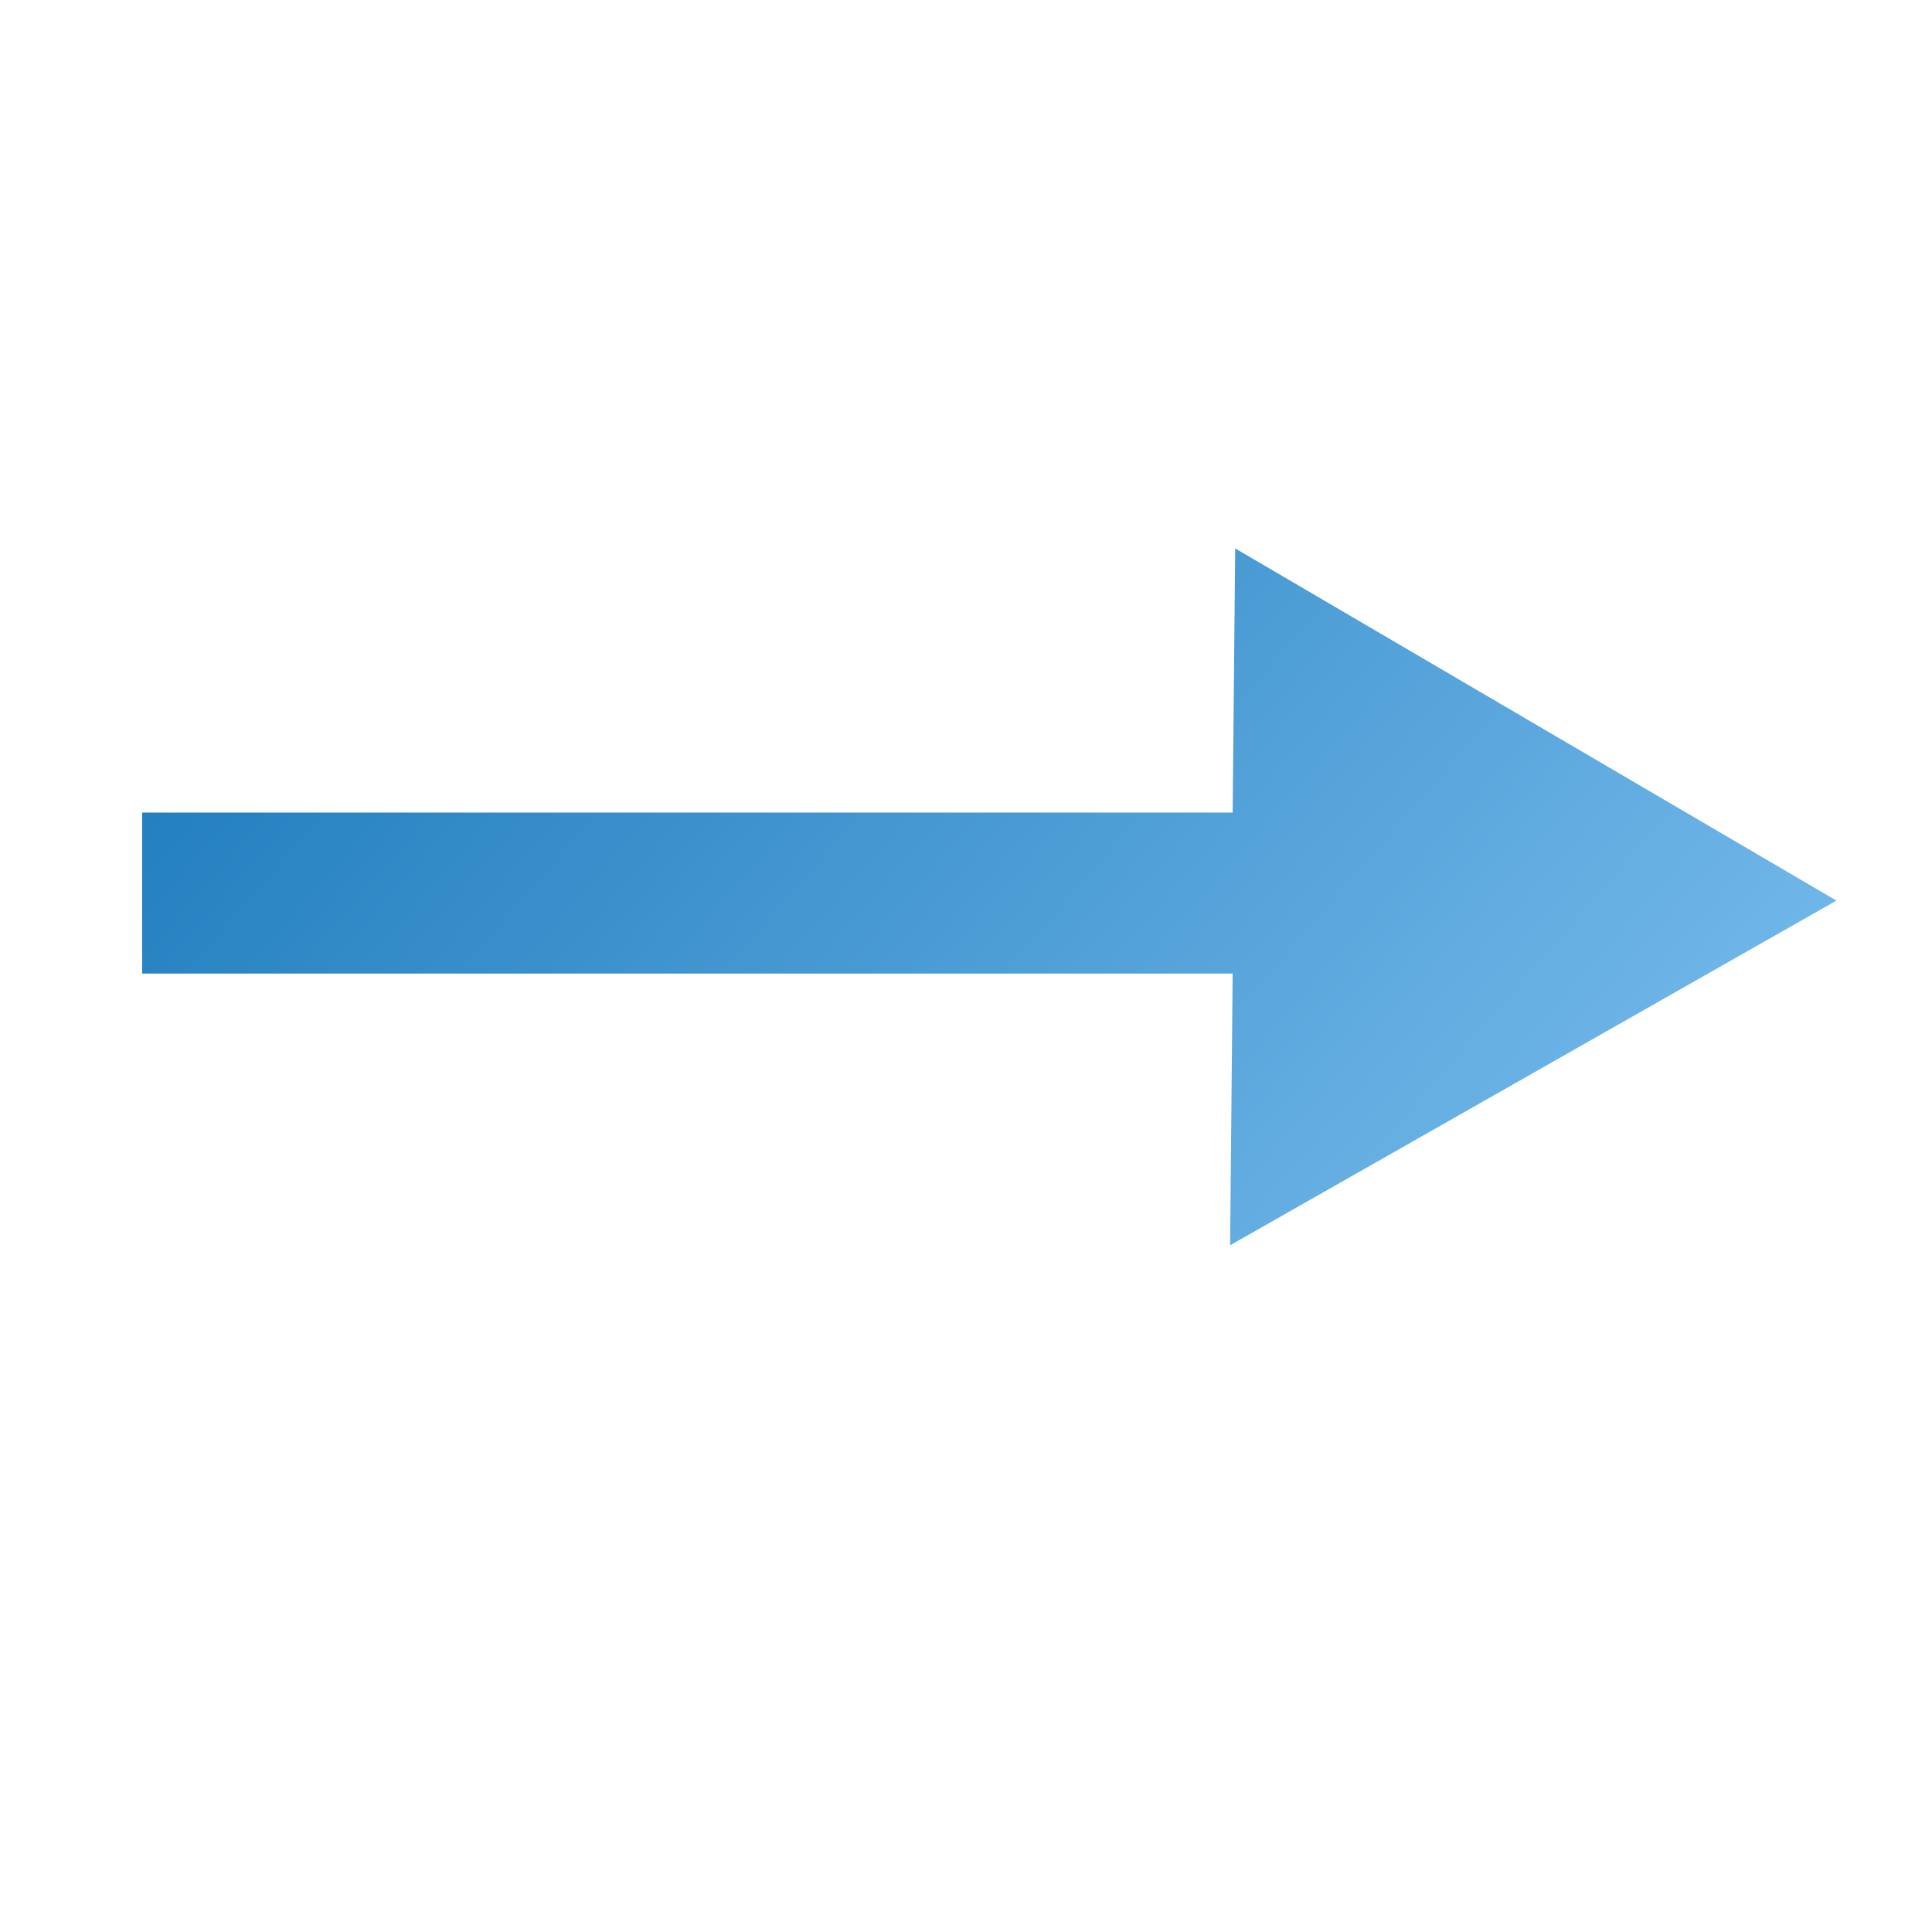 <?xml version="1.0" encoding="UTF-8" standalone="no"?>
<!-- Created with Inkscape (http://www.inkscape.org/) -->

<svg
   xmlns:dc="http://purl.org/dc/elements/1.1/"
   xmlns:cc="http://creativecommons.org/ns#"
   xmlns:rdf="http://www.w3.org/1999/02/22-rdf-syntax-ns#"
   xmlns:svg="http://www.w3.org/2000/svg"
   xmlns="http://www.w3.org/2000/svg"
   xmlns:xlink="http://www.w3.org/1999/xlink"
   xmlns:sodipodi="http://sodipodi.sourceforge.net/DTD/sodipodi-0.dtd"
   xmlns:inkscape="http://www.inkscape.org/namespaces/inkscape"
   width="48px"
   height="48px"
   id="svg3814"
   version="1.1"
   inkscape:version="0.48.2 r9819"
   sodipodi:docname="Новый документ 3">
  <defs
     id="defs3816">
    <linearGradient
       inkscape:collect="always"
       xlink:href="#linearGradient3686"
       id="linearGradient4456"
       x1="16.668"
       y1="34.305"
       x2="32.867"
       y2="34.305"
       gradientUnits="userSpaceOnUse"
       gradientTransform="translate(13.518,-10.857)" />
    <linearGradient
       id="linearGradient3686">
      <stop
         style="stop-color:#0d6fb3;stop-opacity:1;"
         offset="0"
         id="stop3688" />
      <stop
         style="stop-color:#8bcaf7;stop-opacity:1;"
         offset="1"
         id="stop3690" />
    </linearGradient>
    <linearGradient
       y2="34.305"
       x2="32.867"
       y1="34.305"
       x1="16.668"
       gradientTransform="translate(13.328,-12.019)"
       gradientUnits="userSpaceOnUse"
       id="linearGradient3838"
       xlink:href="#linearGradient3686"
       inkscape:collect="always" />
    <linearGradient
       inkscape:collect="always"
       xlink:href="#linearGradient3686"
       id="linearGradient3865"
       gradientUnits="userSpaceOnUse"
       gradientTransform="translate(13.328,-12.019)"
       x1="-9.618"
       y1="16.591"
       x2="32.153"
       y2="52.948" />
  </defs>
  <sodipodi:namedview
     id="base"
     pagecolor="#ffffff"
     bordercolor="#666666"
     borderopacity="1.0"
     inkscape:pageopacity="0.0"
     inkscape:pageshadow="2"
     inkscape:zoom="14"
     inkscape:cx="21.083112"
     inkscape:cy="19.189564"
     inkscape:current-layer="layer1"
     showgrid="true"
     inkscape:grid-bbox="true"
     inkscape:document-units="px"
     inkscape:window-width="1167"
     inkscape:window-height="1020"
     inkscape:window-x="50"
     inkscape:window-y="50"
     inkscape:window-maximized="0" />
  <g
     id="layer1"
     inkscape:label="Layer 1"
     inkscape:groupmode="layer">
    <path
       style="fill:url(#linearGradient3865);fill-opacity:1;stroke:none"
       d="M 30.688 13.625 L 30.625 20.188 L 3.531 20.188 L 3.531 24.188 L 30.625 24.188 L 30.562 30.938 L 45.625 22.375 L 30.688 13.625 z "
       id="path4434" />
  </g>
</svg>
